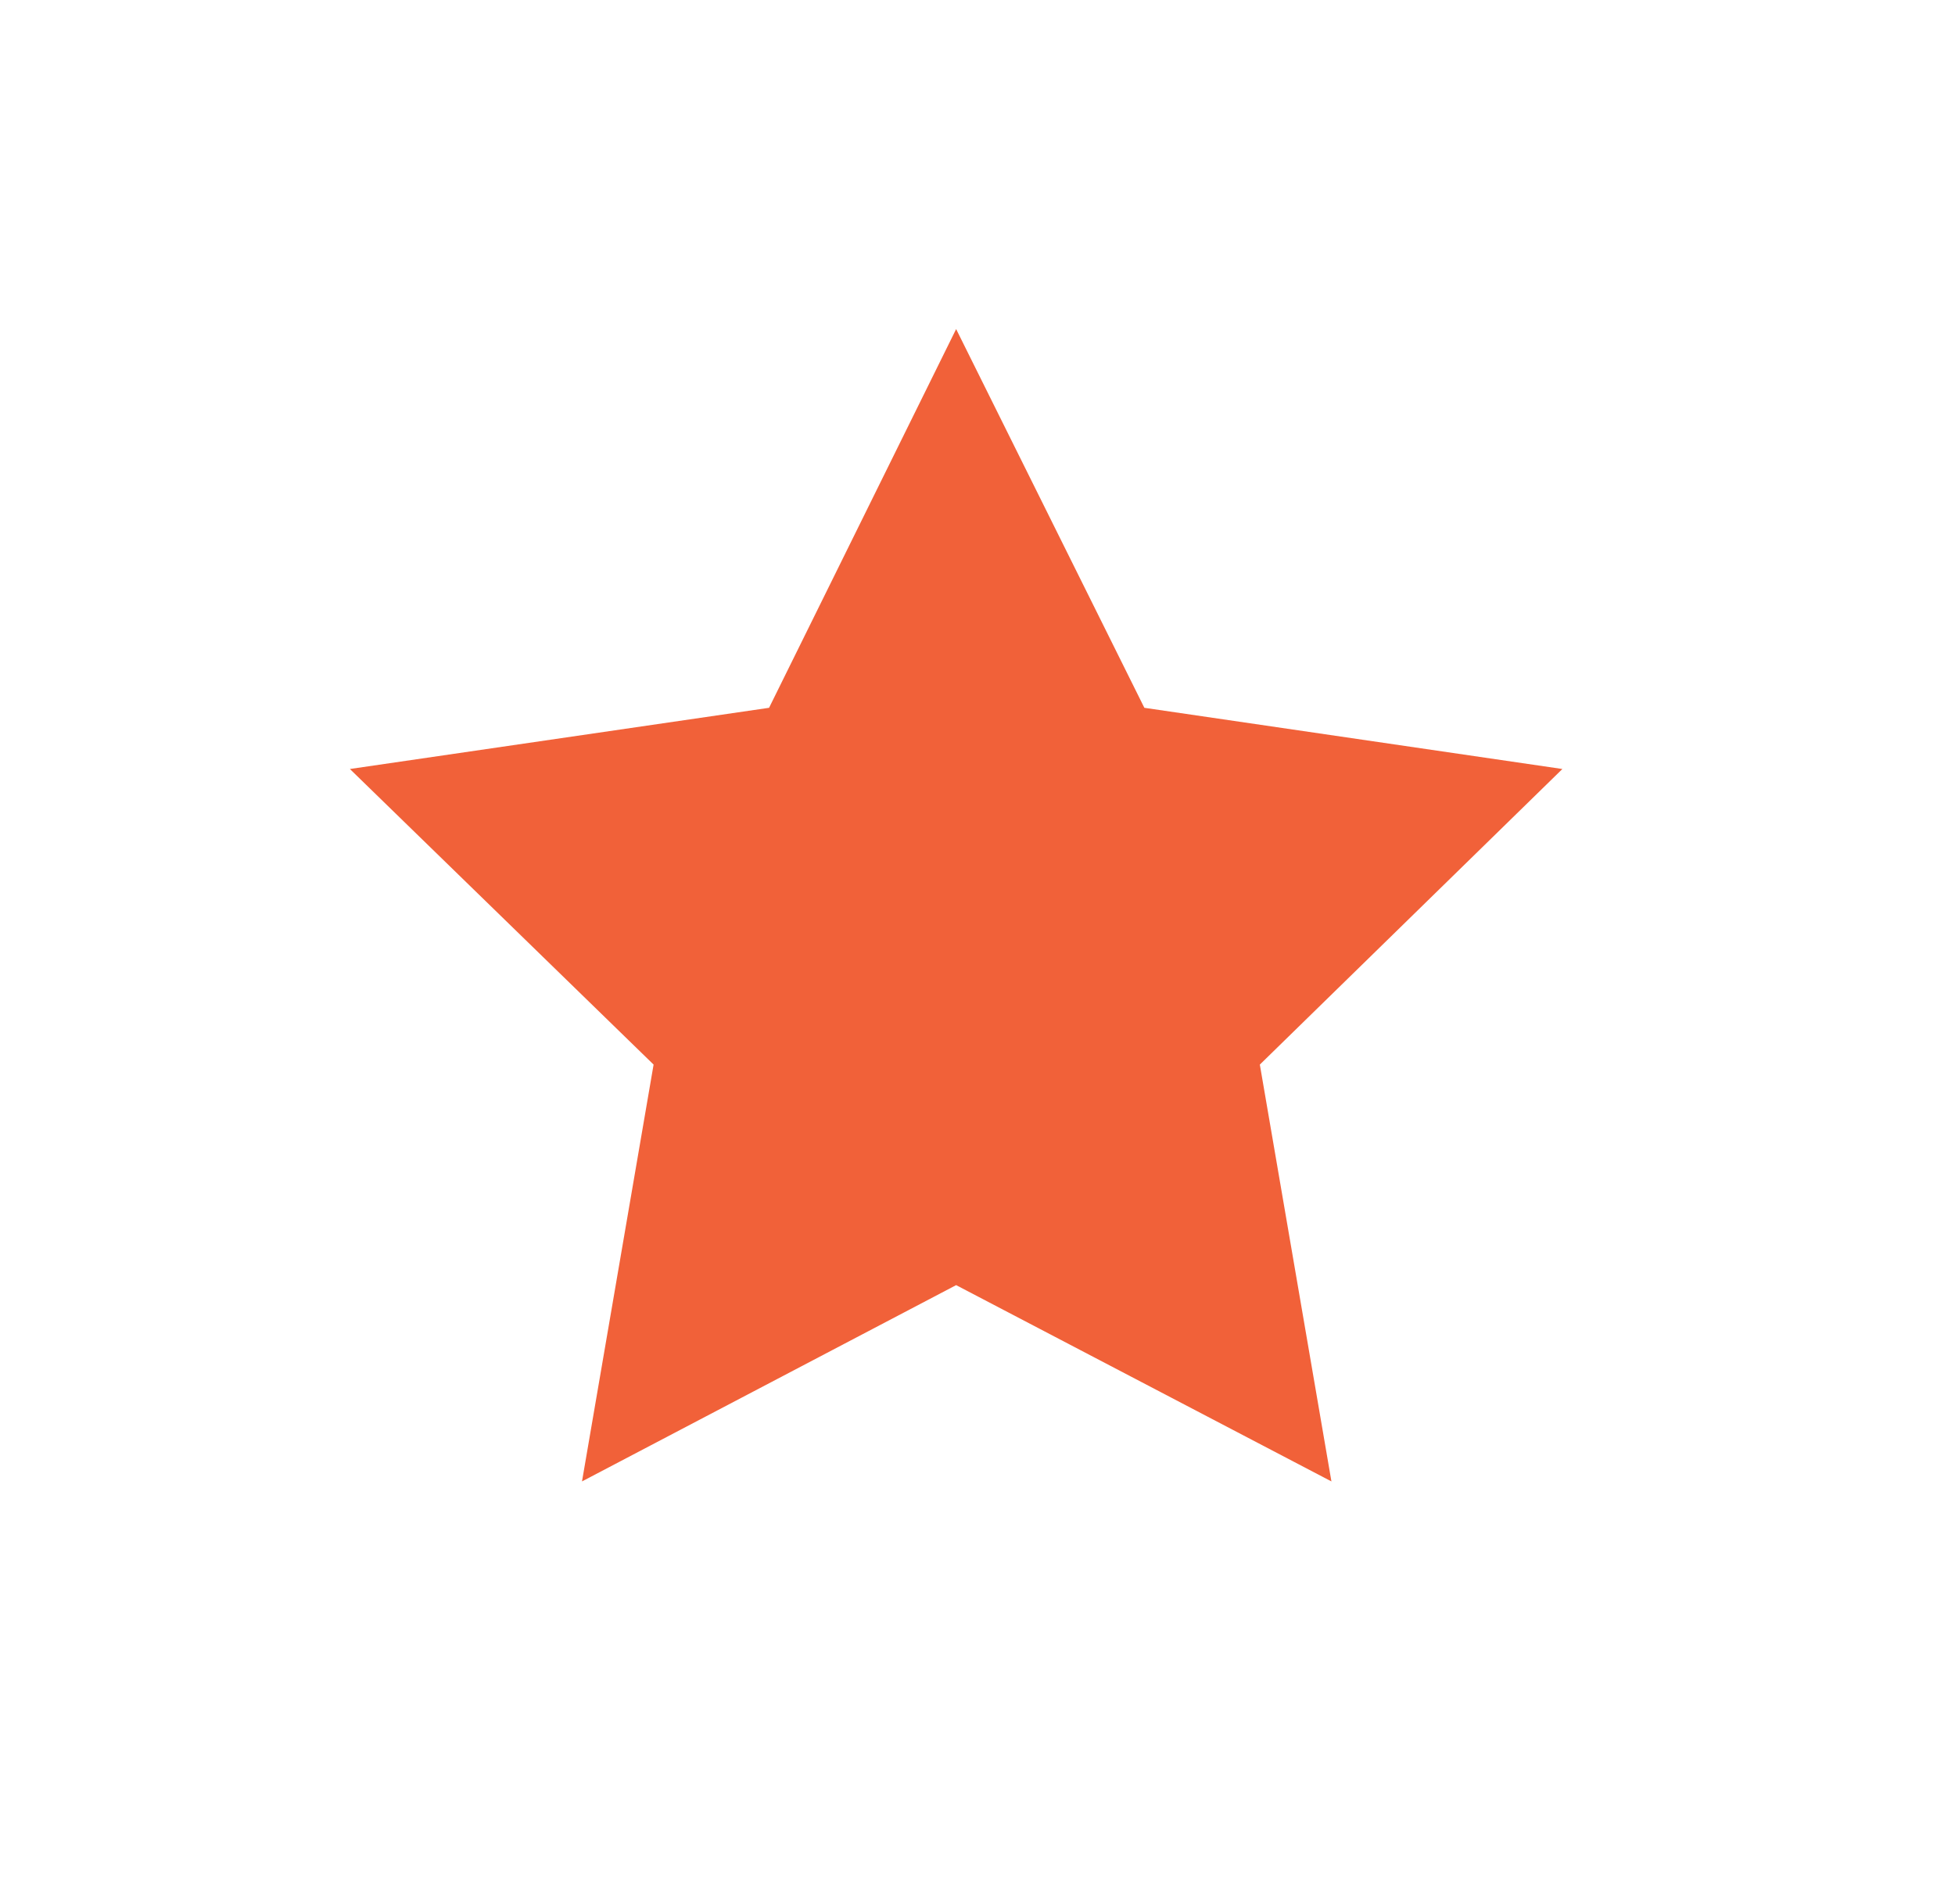 <svg xmlns="http://www.w3.org/2000/svg" viewBox="0 0 16.93 16.49">
  <defs>
    <style>
      .cls-1 {
        fill: #f16139;
      }
    </style>
  </defs>
  <title>Artboard 30</title>
  <g id="background"><polygon class="cls-1" points="8.28 2.85 9.91 6.13 13.53 6.66 10.91 9.22 11.53 12.83 8.28 11.13 5.04 12.83 5.66 9.22 3.03 6.66 6.66 6.13 8.28 2.85"/></g>
</svg>